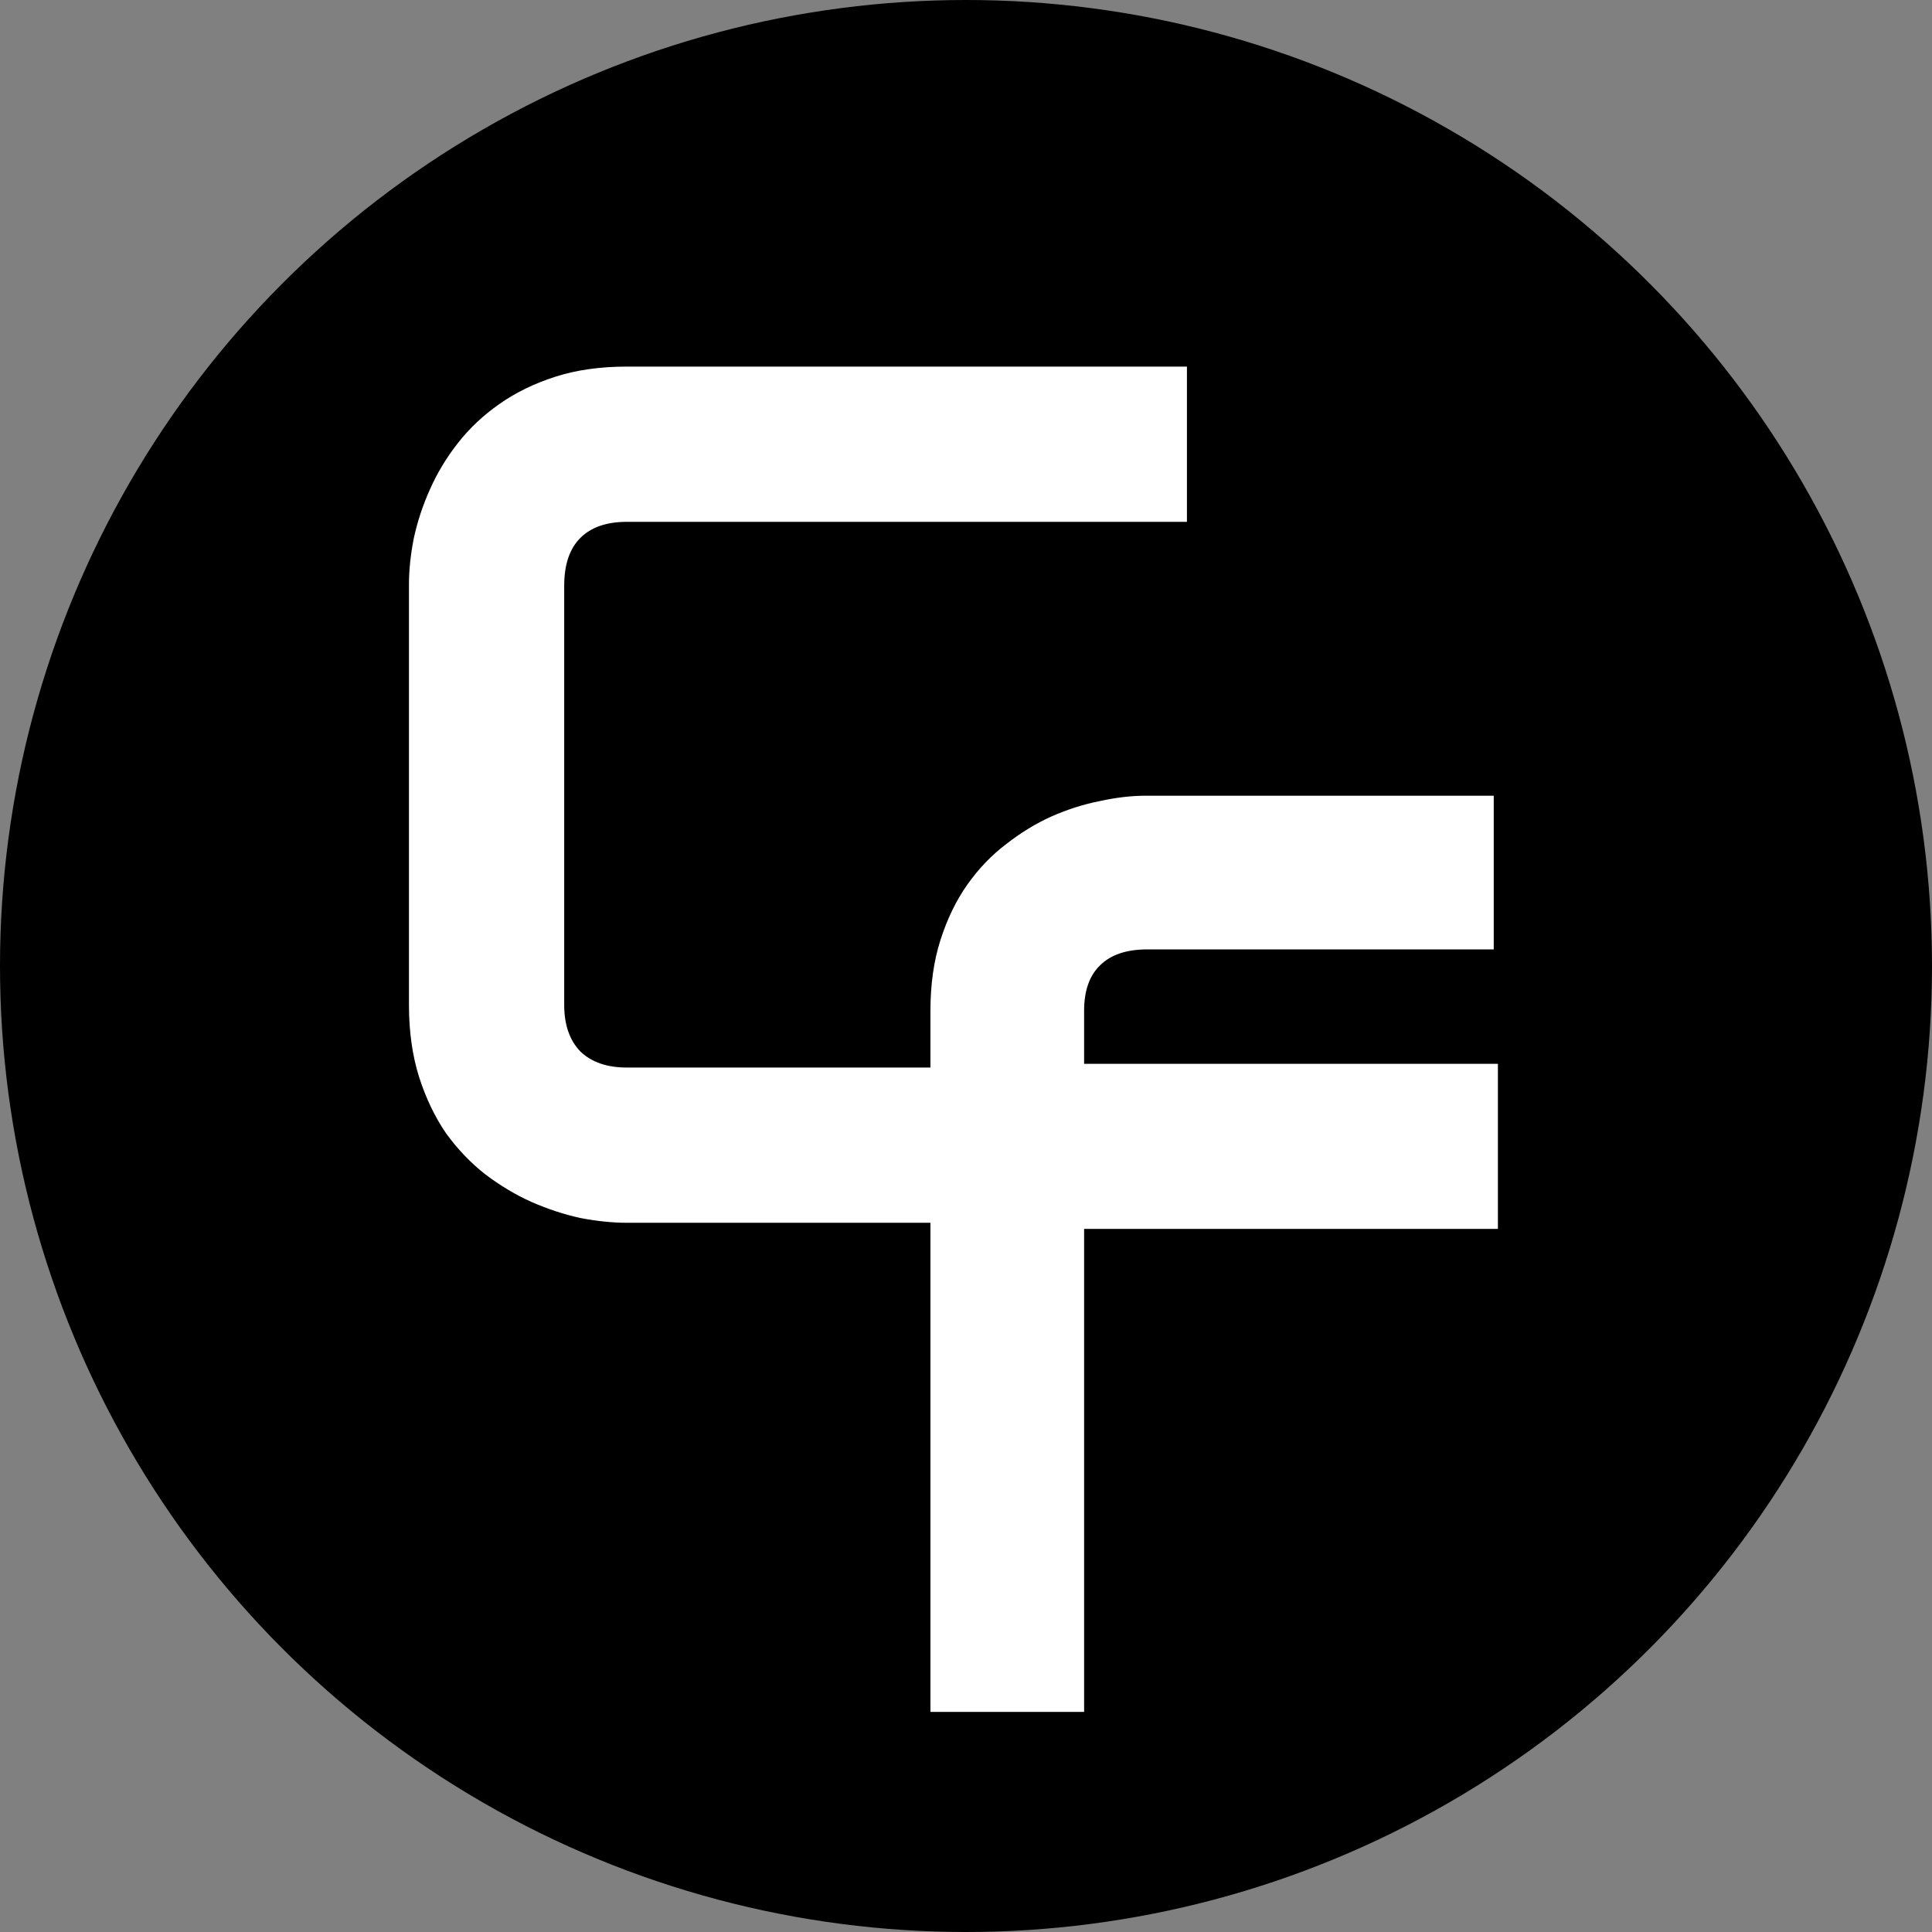 <svg width="158" height="158" viewBox="0 0 158 158" fill="none" xmlns="http://www.w3.org/2000/svg">
<rect x="0" y="0" width="158" height="158" fill="#808080" stroke="none"/>
<circle cx="79" cy="79" r="79" fill="black"/>
<path d="M122.159 100.313H93.735V87.745H122.159V100.313ZM122.159 77.642H93.832C92.124 77.642 90.835 78.077 89.964 78.947C89.094 79.785 88.659 81.025 88.659 82.669V140H76.091V82.669C76.091 80.51 76.365 78.576 76.913 76.868C77.46 75.16 78.186 73.662 79.088 72.373C80.022 71.051 81.086 69.939 82.278 69.037C83.471 68.103 84.711 67.345 86.001 66.765C87.322 66.185 88.643 65.766 89.964 65.508C91.286 65.218 92.543 65.073 93.735 65.073H122.159V77.642Z" fill="white"/>
<path d="M122 87.5H88.5V100H122V87.5Z" stroke="white"/>
<path d="M97.068 100H51.268C50.096 100 48.826 99.87 47.459 99.609C46.124 99.316 44.79 98.877 43.455 98.291C42.153 97.705 40.9 96.956 39.695 96.045C38.491 95.101 37.417 93.978 36.473 92.676C35.561 91.341 34.829 89.811 34.275 88.086C33.722 86.328 33.445 84.359 33.445 82.178V47.803C33.445 46.631 33.575 45.378 33.836 44.043C34.129 42.676 34.568 41.341 35.154 40.039C35.74 38.704 36.505 37.435 37.449 36.23C38.393 35.026 39.516 33.968 40.818 33.057C42.153 32.113 43.683 31.364 45.408 30.811C47.133 30.257 49.087 29.98 51.268 29.98H97.068V42.676H51.268C49.607 42.676 48.338 43.115 47.459 43.994C46.58 44.873 46.141 46.175 46.141 47.9V82.178C46.141 83.805 46.58 85.075 47.459 85.986C48.37 86.865 49.64 87.305 51.268 87.305H97.068V100Z" fill="white"/>
</svg>
